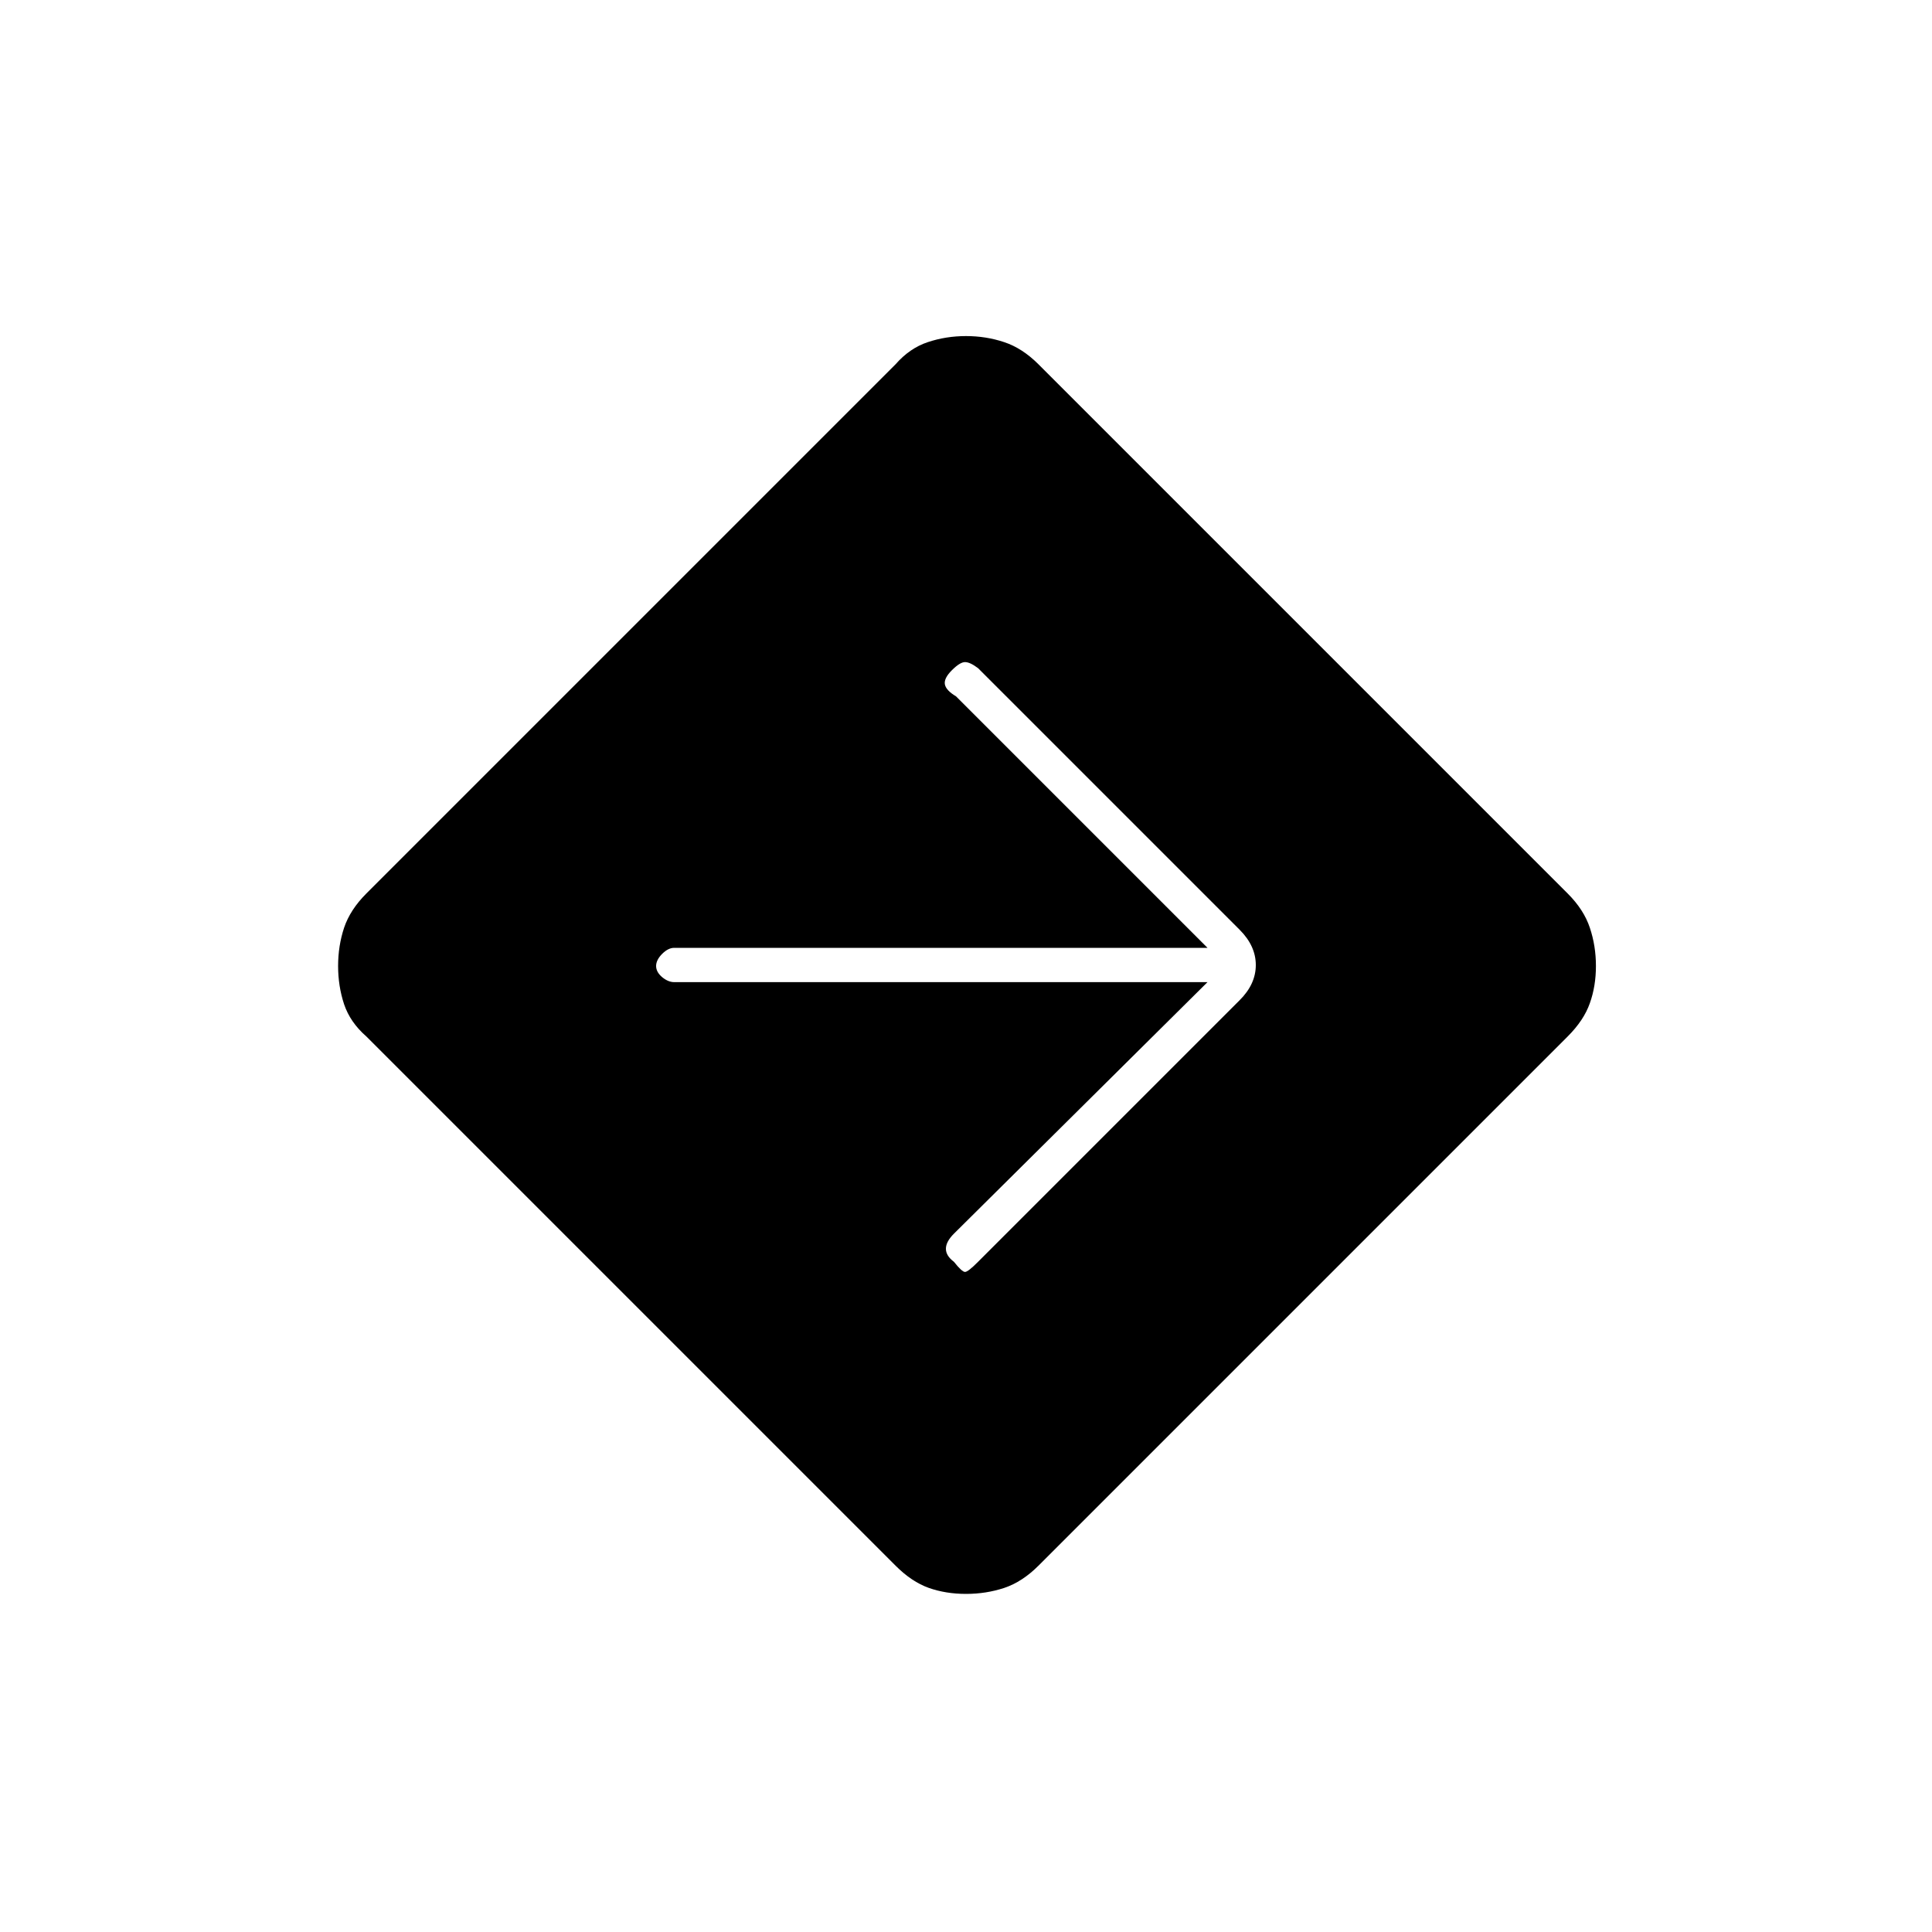<svg xmlns="http://www.w3.org/2000/svg" height="20" width="20"><path d="M10 16.5q-.208 0-.385-.062-.177-.063-.344-.23l-5.479-5.479q-.167-.146-.23-.333Q3.5 10.208 3.5 10q0-.208.062-.396.063-.187.23-.354l5.479-5.479q.146-.167.333-.229.188-.063.396-.063.208 0 .396.063.187.062.354.229l5.479 5.479q.167.167.229.354.063.188.063.396 0 .208-.063.385-.062.177-.229.344l-5.479 5.479q-.167.167-.354.23-.188.062-.396.062Zm2.5-6.333-2.625 2.604q-.083.083-.083.156t.083.135q.083.105.115.105.031 0 .135-.105l2.708-2.708Q13 10.188 13 9.99q0-.198-.167-.365l-2.708-2.708q-.083-.063-.135-.063-.052 0-.136.084-.083.083-.073.145.011.063.115.125L12.5 9.812H6.979q-.062 0-.125.063-.062.063-.062.125t.062.115q.063.052.125.052Z"/></svg>